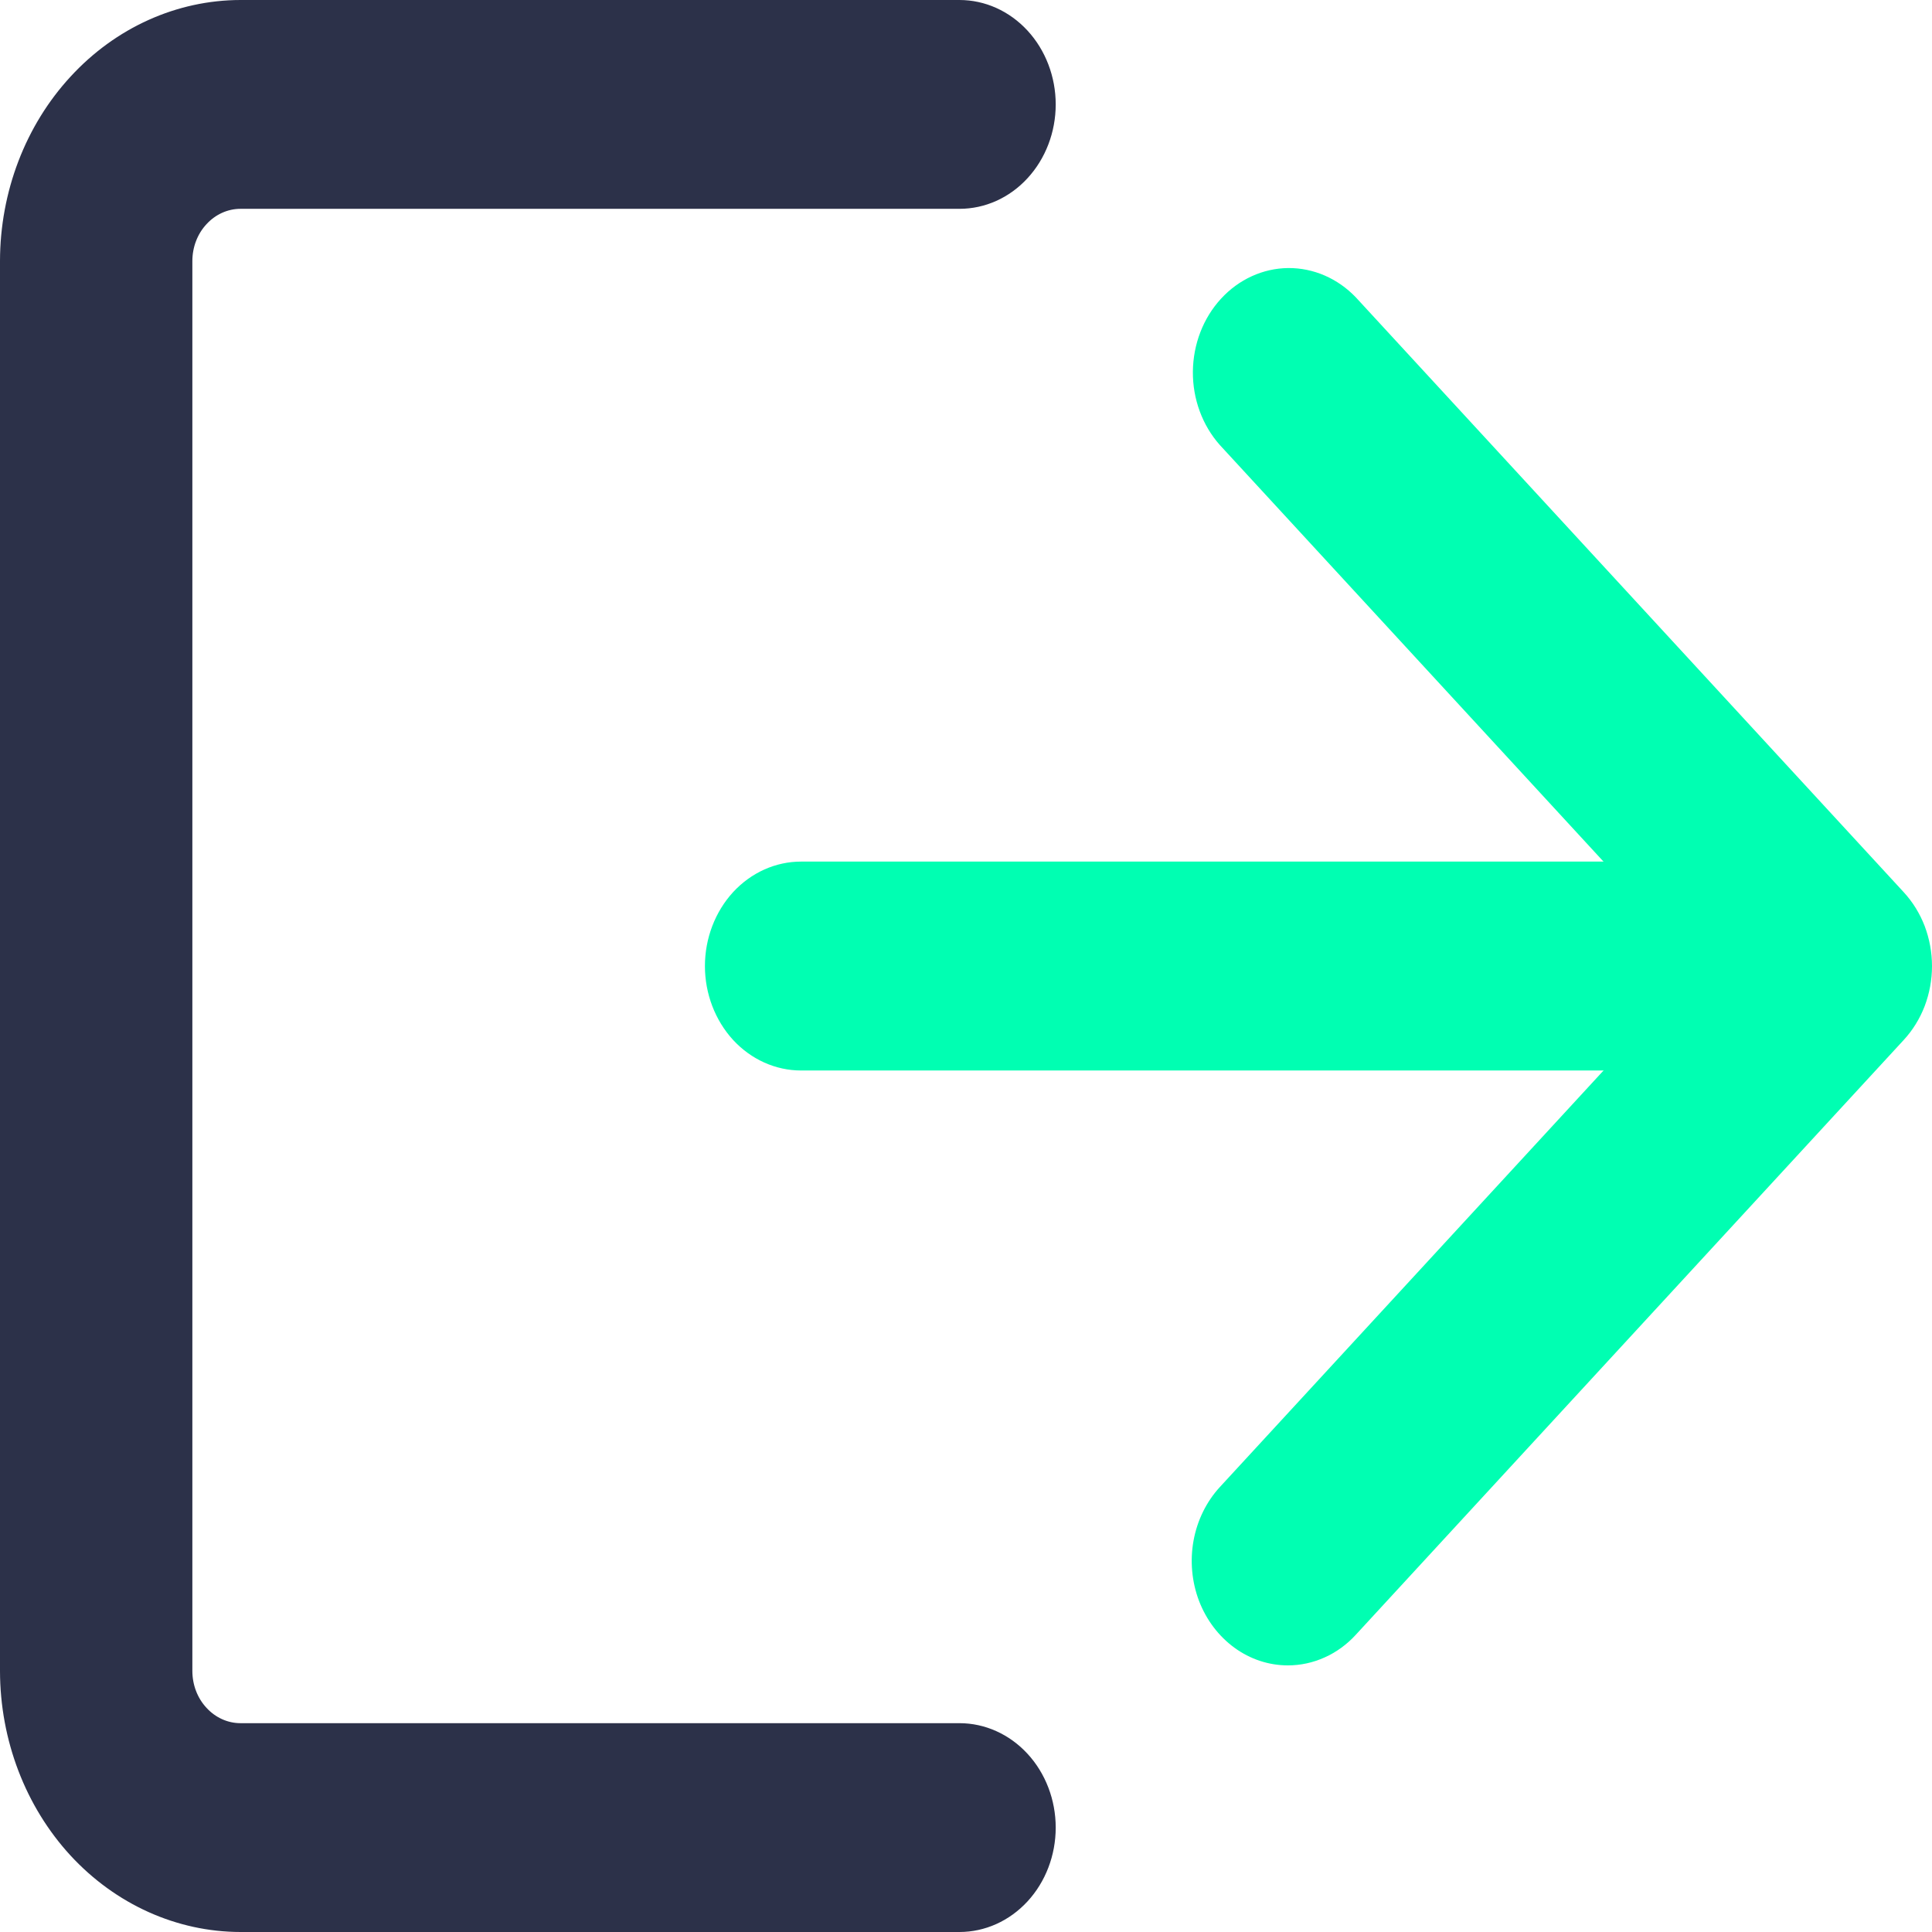 <svg width="23" height="23" viewBox="0 0 23 23" fill="none" xmlns="http://www.w3.org/2000/svg">
<path d="M11.422 23H2.863C2.104 22.999 1.376 22.671 0.839 22.089C0.303 21.506 0.001 20.716 0 19.892V3.108C0.001 2.284 0.303 1.494 0.84 0.912C1.376 0.329 2.104 0.001 2.863 0H11.422C11.726 0 12.017 0.131 12.232 0.364C12.447 0.597 12.568 0.914 12.568 1.243C12.568 1.573 12.447 1.889 12.232 2.122C12.017 2.356 11.726 2.486 11.422 2.486H2.863C2.711 2.486 2.565 2.552 2.458 2.669C2.35 2.785 2.29 2.943 2.29 3.108V19.892C2.29 20.057 2.35 20.215 2.458 20.331C2.565 20.448 2.711 20.514 2.863 20.514H11.422C11.726 20.514 12.017 20.645 12.232 20.878C12.447 21.111 12.568 21.427 12.568 21.757C12.568 22.087 12.447 22.403 12.232 22.636C12.017 22.869 11.726 23 11.422 23Z" fill="#2C3149"/>
<path d="M15.332 19.826C15.105 19.826 14.884 19.753 14.696 19.616C14.508 19.479 14.361 19.285 14.274 19.058C14.188 18.831 14.165 18.581 14.209 18.34C14.253 18.099 14.362 17.877 14.522 17.703L20.235 11.501L14.522 5.298C14.314 5.064 14.198 4.75 14.201 4.424C14.204 4.098 14.324 3.786 14.536 3.556C14.748 3.325 15.036 3.194 15.336 3.191C15.636 3.189 15.925 3.314 16.141 3.54L22.664 10.622C22.77 10.737 22.855 10.874 22.913 11.025C22.97 11.176 23 11.338 23 11.501C23 11.665 22.97 11.826 22.913 11.977C22.855 12.128 22.77 12.265 22.664 12.38L16.141 19.461C16.035 19.577 15.909 19.669 15.77 19.731C15.631 19.794 15.482 19.826 15.332 19.826Z" fill="#00FFB2"/>
<path d="M21.577 12.744H9.537C9.233 12.744 8.942 12.613 8.727 12.38C8.513 12.146 8.392 11.83 8.392 11.501C8.392 11.171 8.513 10.855 8.727 10.621C8.942 10.388 9.233 10.257 9.537 10.257H21.577C21.881 10.257 22.172 10.388 22.386 10.621C22.601 10.855 22.722 11.171 22.722 11.501C22.722 11.83 22.601 12.146 22.386 12.38C22.172 12.613 21.881 12.744 21.577 12.744Z" fill="#00FFB2"/>
</svg>
